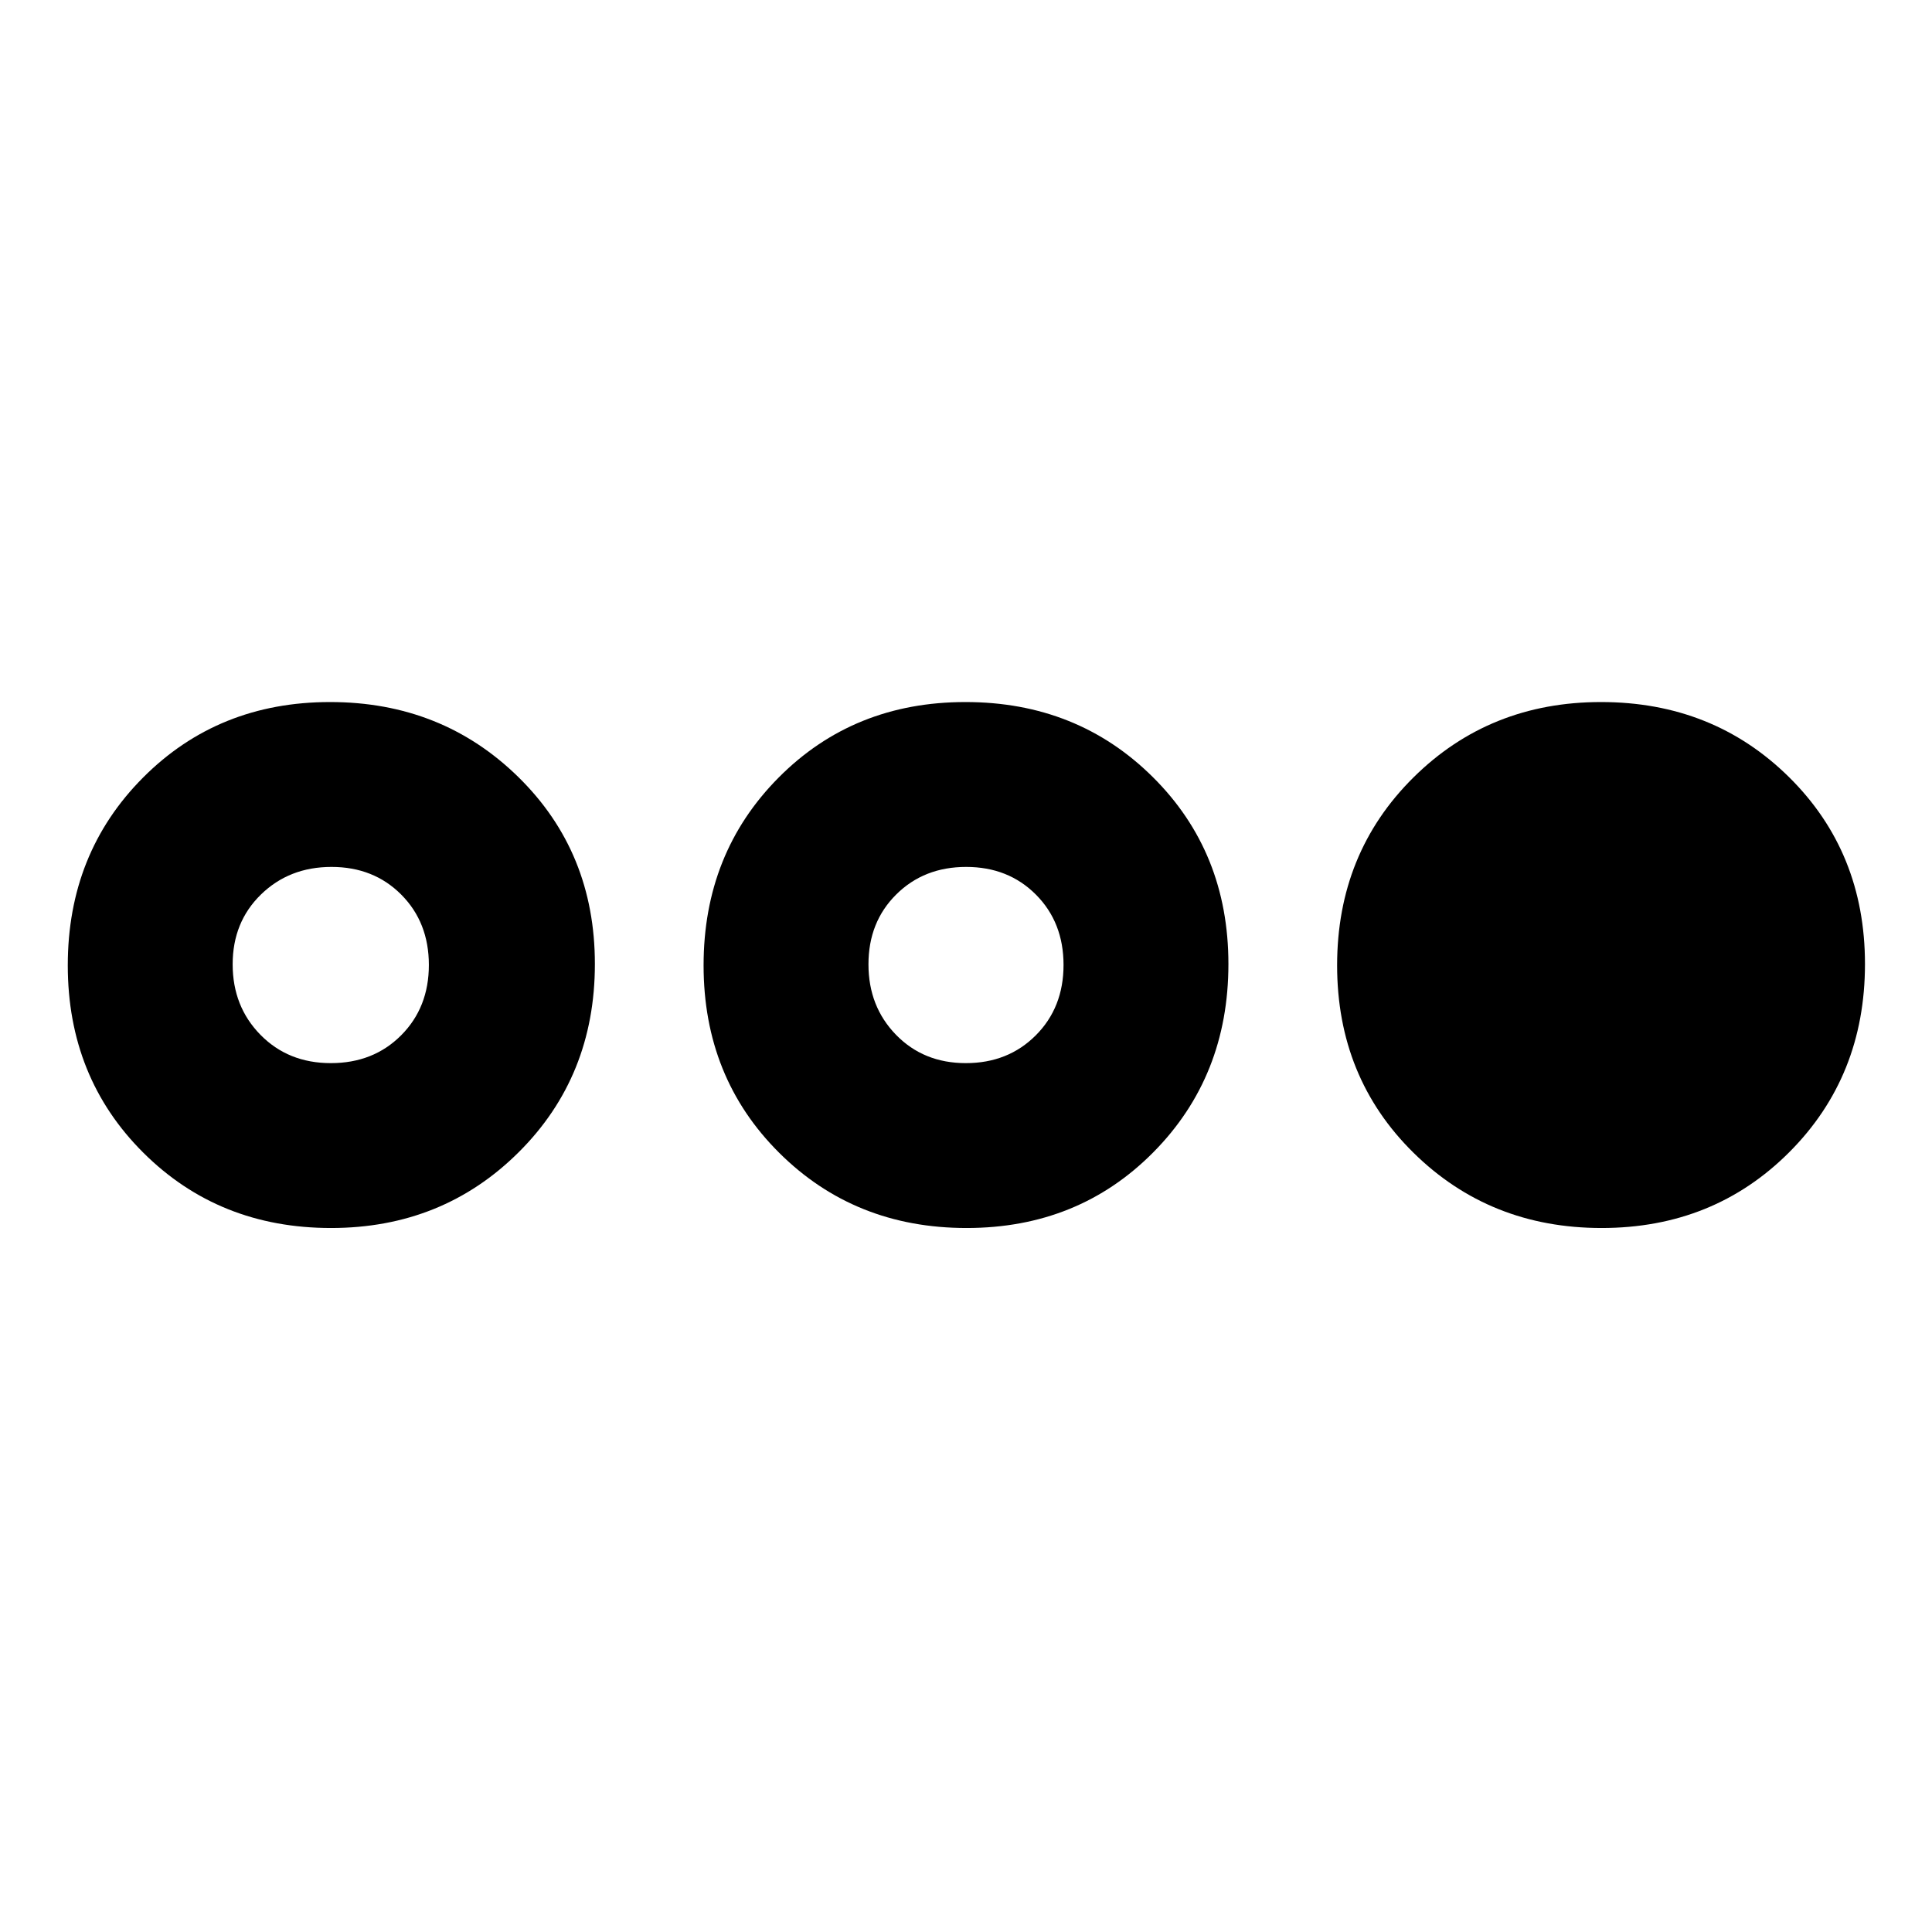 <svg xmlns="http://www.w3.org/2000/svg" height="40" viewBox="0 -960 960 960" width="40"><path d="M164.478-349.812q-55.66 0-93.228-37.383-37.569-37.383-37.569-93.123t37.383-93.29q37.383-37.551 92.946-37.551 55.562 0 93.573 37.286 38.01 37.286 38.01 92.888 0 55.836-37.845 93.505-37.846 37.668-93.27 37.668Zm-.09-81.927q21.148 0 34.931-13.816 13.782-13.815 13.782-34.964 0-21.148-13.701-34.931-13.702-13.782-34.682-13.782-20.979 0-35.045 13.702-14.065 13.701-14.065 34.681 0 20.98 13.816 35.045 13.816 14.065 34.964 14.065Zm315.896 81.927q-55.574 0-93.124-37.383-37.551-37.383-37.551-93.123t37.267-93.29q37.266-37.551 92.84-37.551 55.574 0 93.124 37.286 37.551 37.286 37.551 92.888 0 55.836-37.267 93.505-37.266 37.668-92.84 37.668Zm-.365-81.927q20.98 0 34.762-13.816 13.783-13.815 13.783-34.964 0-21.148-13.702-34.931-13.702-13.782-34.681-13.782-20.98 0-34.762 13.702-13.783 13.701-13.783 34.681 0 20.98 13.702 35.045 13.702 14.065 34.681 14.065Zm315.894 81.927q-55.489 0-93.448-37.383-37.958-37.383-37.958-93.123t37.845-93.29q37.846-37.551 93.27-37.551 55.66 0 93.417 37.286 37.757 37.286 37.757 92.888 0 55.836-37.619 93.505-37.618 37.668-93.264 37.668Z"/></svg>